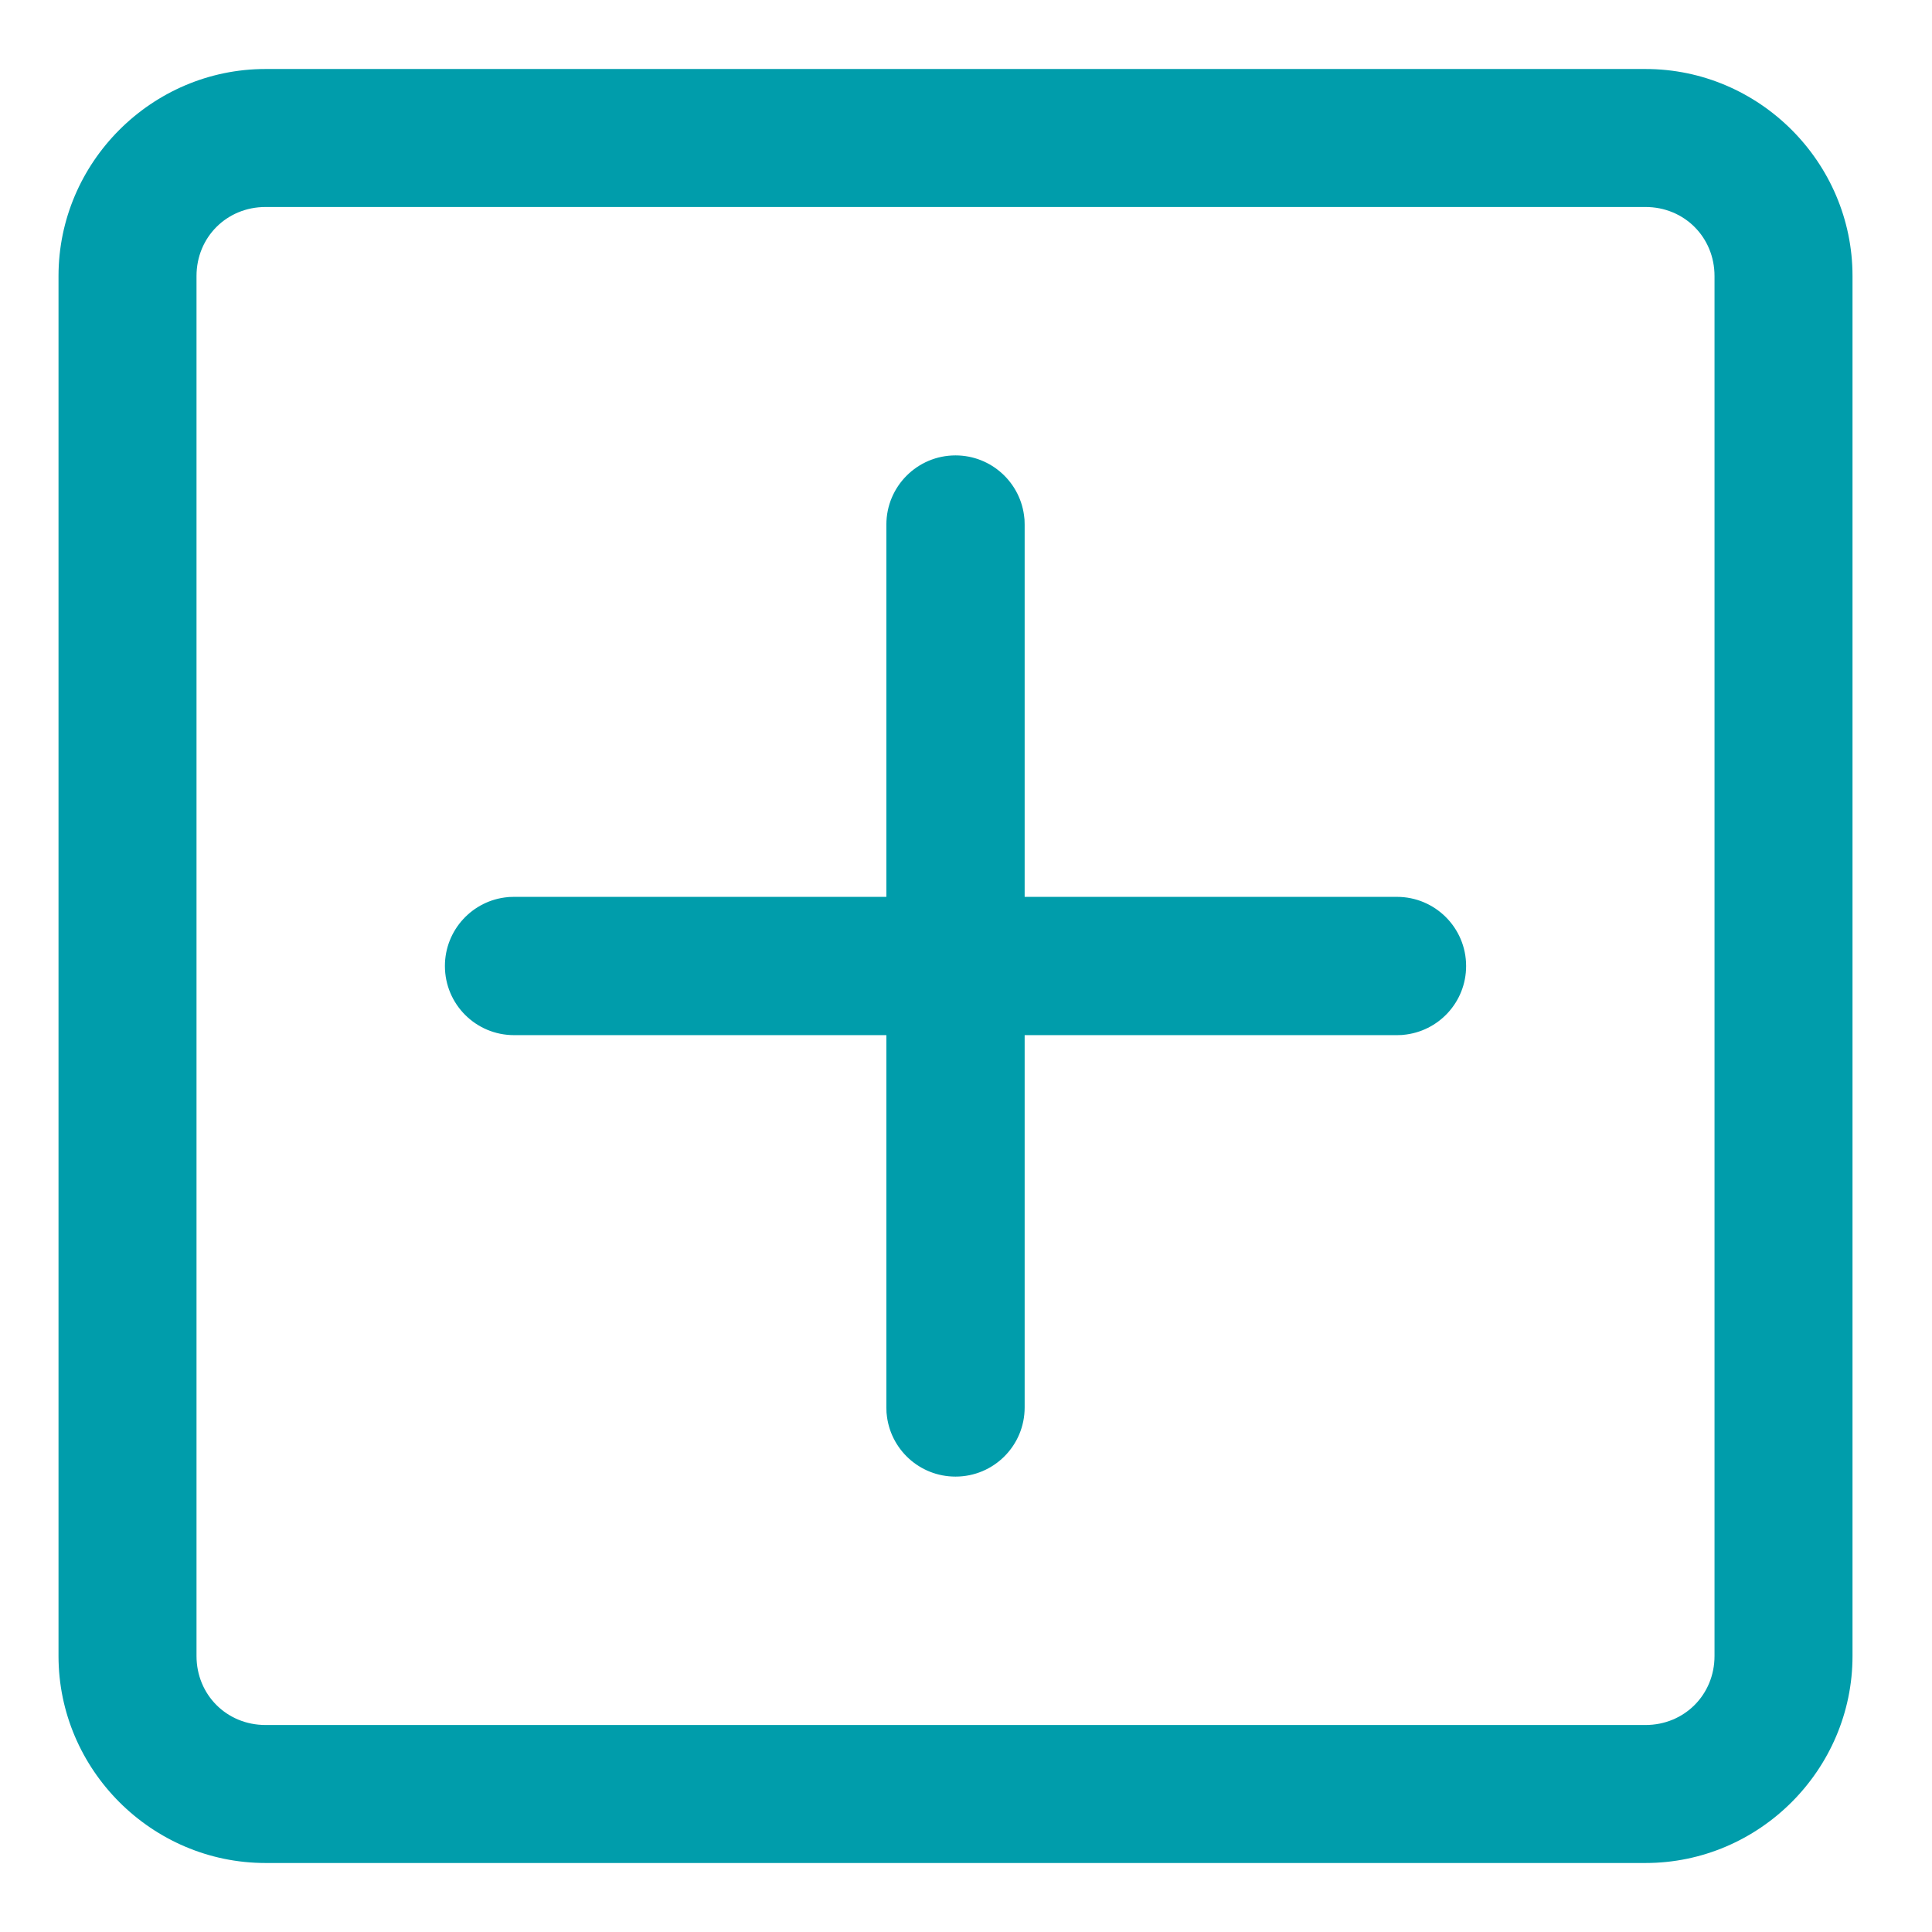 <svg width="14" height="14" viewBox="0 0 14 14" fill="none" xmlns="http://www.w3.org/2000/svg">
<path d="M11.924 13.5C12.748 13.5 13.424 12.824 13.424 12L13.424 2C13.424 1.176 12.748 0.5 11.924 0.5L1.924 0.5C1.1 0.5 0.424 1.176 0.424 2L0.424 12C0.424 12.276 0.648 12.5 0.924 12.5C1.2 12.5 1.424 12.276 1.424 12L1.424 2C1.424 1.719 1.643 1.5 1.924 1.5L11.924 1.5C12.205 1.5 12.424 1.719 12.424 2L12.424 12C12.424 12.281 12.205 12.5 11.924 12.5L1.924 12.5C1.643 12.5 1.424 12.281 1.424 12V10C1.424 9.724 1.2 9.5 0.924 9.5C0.648 9.5 0.424 9.724 0.424 10V12C0.424 12.824 1.1 13.5 1.924 13.5L11.924 13.5Z" fill="#009DAB"/>
<path d="M6.924 10.7C7.201 10.7 7.425 10.476 7.425 10.199L7.425 7.501L10.123 7.501L10.159 7.5L10.168 7.499C10.424 7.476 10.624 7.262 10.624 7C10.624 6.723 10.399 6.499 10.123 6.499L7.425 6.499L7.425 3.801L7.424 3.765L7.423 3.756C7.4 3.5 7.185 3.3 6.924 3.3C6.647 3.3 6.423 3.525 6.423 3.801L6.423 6.499L3.725 6.499L3.688 6.5L3.679 6.501C3.424 6.524 3.224 6.739 3.224 7C3.224 7.277 3.448 7.501 3.725 7.501L6.423 7.501L6.423 10.199L6.424 10.236L6.425 10.245C6.448 10.5 6.662 10.7 6.924 10.7Z" fill="#009DAB"/>
</svg>
